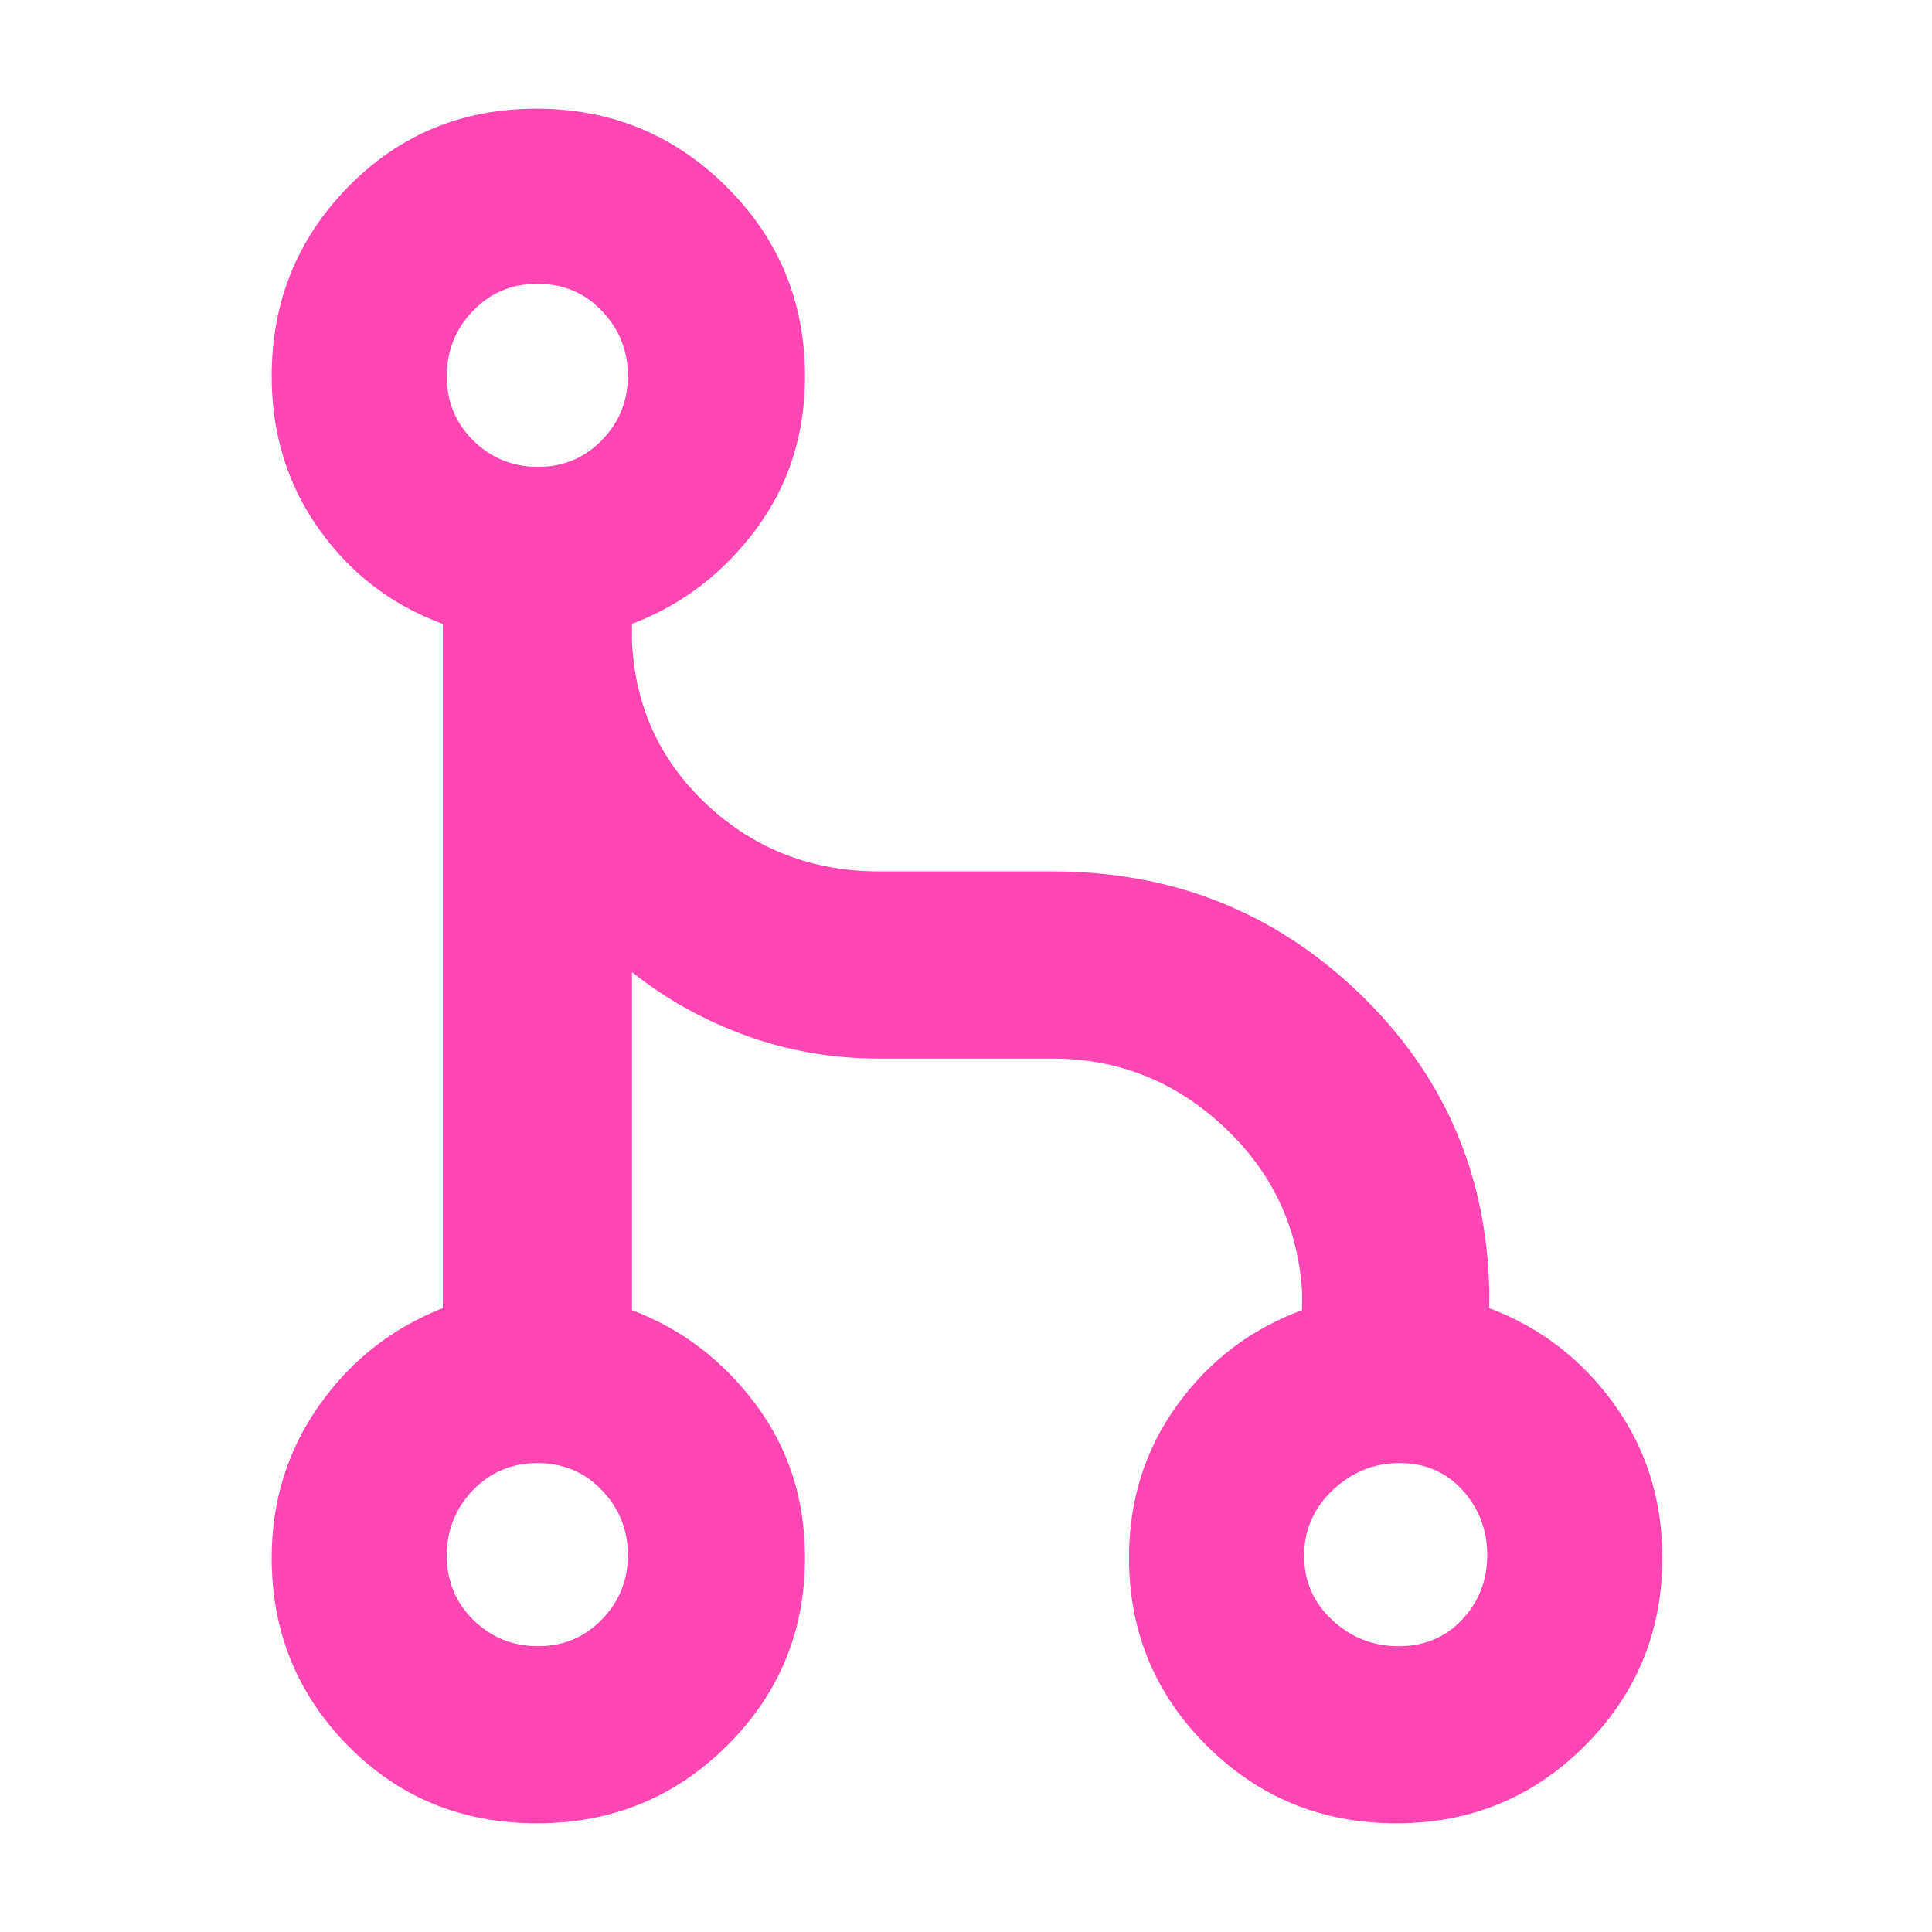 <svg xmlns="http://www.w3.org/2000/svg" height="48" viewBox="0 -960 960 960" width="48"><path fill="rgb(255, 70, 180)" d="M266.88-54q-55.96 0-93.92-38.5T135-186q0-42.09 23.5-75.54Q182-295 220-310v-340q-38-14-61.5-47.07T135-773q0-55.42 38.06-94.21Q211.12-906 266.56-906T361-867.21q39 38.79 39 94.21 0 43.41-24.5 76.2Q351-664 314-650v8q2 49 37.46 82T437-527h86q89.22 0 152.11 60.24Q738-406.51 740-319v9q38 14.35 62 47.67 24 33.31 24 76.33 0 55-38.53 93.5Q748.93-54 693.88-54q-55.46 0-94.17-38.5T561-186q0-42.86 24-75.93Q609-295 647-309v-9q-3-48.75-39.17-82.38Q571.67-434 523-434h-86q-35.07 0-66.54-11.5Q339-457 314-477v168q37 14 61.5 46.8Q400-229.41 400-186q0 55-38.83 93.5Q322.35-54 266.88-54Zm.47-88q18.79 0 31.72-13.28t12.93-32q0-18.72-12.91-32.22t-32-13.5Q248-233 235-219.52q-13 13.48-13 32.5T235.28-155q13.28 13 32.07 13Zm427.7 0q19.09 0 31.52-13.28t12.43-32q0-18.72-12.24-32.22-12.23-13.5-31.32-13.5t-33.26 13.48Q648-206.04 648-187.02T661.98-155q13.98 13 33.07 13Zm-427.7-586q18.79 0 31.72-13.28t12.93-32q0-18.72-12.91-32.22t-32-13.5Q248-819 235-805.52q-13 13.48-13 32.5T235.28-741q13.28 13 32.07 13Z"/></svg>